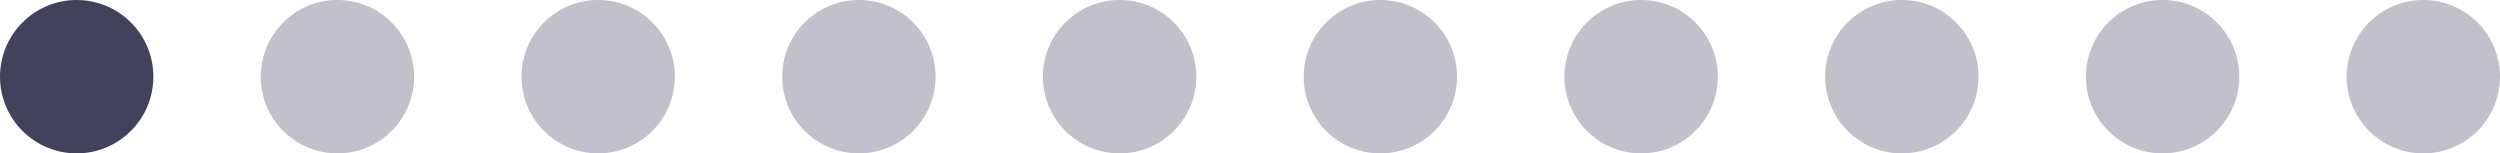     <svg id="Componente_208_1" data-name="Componente 208 – 1" xmlns="http://www.w3.org/2000/svg" width="163" height="10" viewBox="0 0 163 10">
      <g id="scroll" transform="translate(-498 -421)">
        <circle id="Elipse_32" data-name="Elipse 32" cx="5" cy="5" r="5" transform="translate(498 421)" fill="#43425d"/>
        <circle id="Elipse_33" data-name="Elipse 33" cx="5" cy="5" r="5" transform="translate(515 421)" fill="#2f2e50" opacity="0.3"/>
        <circle id="Elipse_34" data-name="Elipse 34" cx="5" cy="5" r="5" transform="translate(532 421)" fill="#2f2e50" opacity="0.3"/>
        <circle id="Elipse_35" data-name="Elipse 35" cx="5" cy="5" r="5" transform="translate(549 421)" fill="#2f2e50" opacity="0.3"/>
      </g>
      <g id="scroll-2" data-name="scroll" transform="translate(-430 -421)">
        <circle id="Elipse_32-2" data-name="Elipse 32" cx="5" cy="5" r="5" transform="translate(498 421)" fill="#2f2e50" opacity="0.299"/>
        <circle id="Elipse_33-2" data-name="Elipse 33" cx="5" cy="5" r="5" transform="translate(515 421)" fill="#2f2e50" opacity="0.3"/>
        <circle id="Elipse_34-2" data-name="Elipse 34" cx="5" cy="5" r="5" transform="translate(532 421)" fill="#2f2e50" opacity="0.3"/>
        <circle id="Elipse_35-2" data-name="Elipse 35" cx="5" cy="5" r="5" transform="translate(549 421)" fill="#2f2e50" opacity="0.3"/>
      </g>
      <g id="scroll-3" data-name="scroll" transform="translate(-362 -421)">
        <circle id="Elipse_33-3" data-name="Elipse 33" cx="5" cy="5" r="5" transform="translate(515 421)" fill="#2f2e50" opacity="0.3"/>
        <circle id="Elipse_50" data-name="Elipse 50" cx="5" cy="5" r="5" transform="translate(498 421)" fill="#2f2e50" opacity="0.3"/>
      </g>
    </svg>
